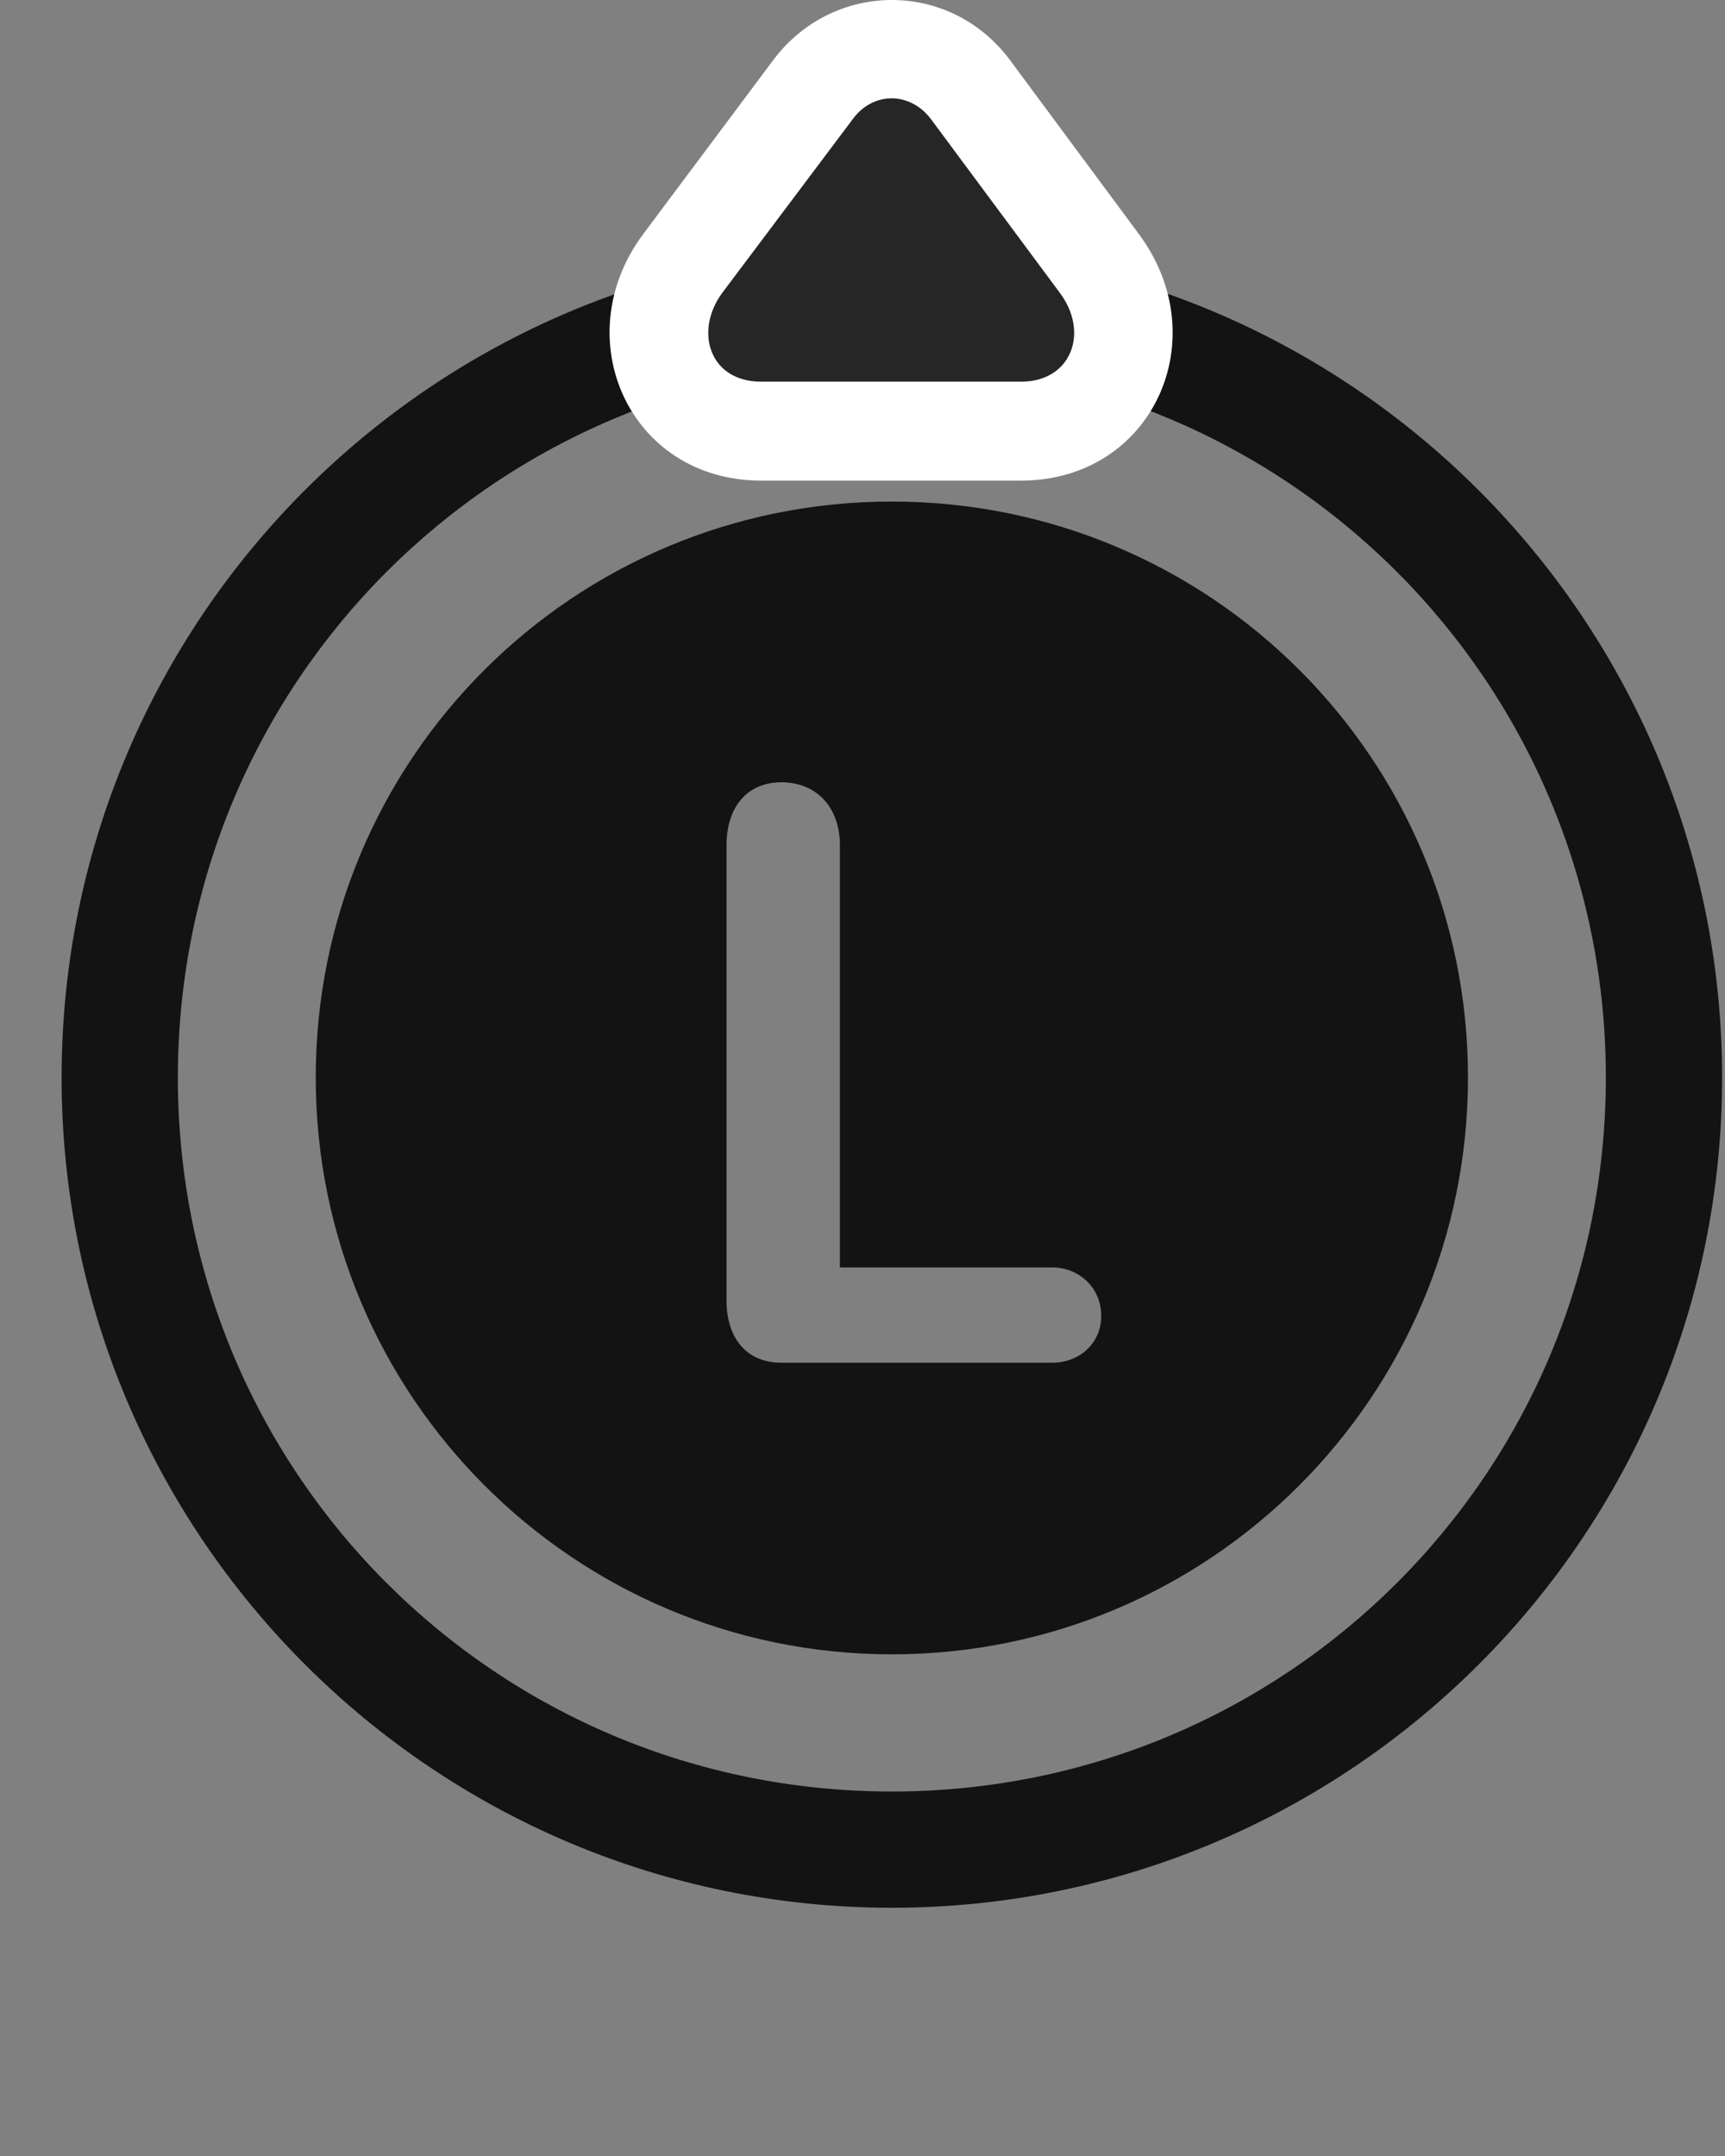 <svg width="28" height="35" viewBox="0 0 28 35" fill="none" xmlns="http://www.w3.org/2000/svg">
<rect x="0" y="0" width="28" height="35" fill="#808080" stroke="none"/>
<path d="M14.477 30.97C21.906 30.97 27.953 24.935 27.953 17.493C27.953 10.052 21.906 4.005 14.477 4.005C7.035 4.005 1 10.052 1 17.493C1 24.923 7.035 30.97 14.477 30.97ZM14.477 29.083C8.055 29.083 2.887 23.915 2.887 17.493C2.887 11.071 8.055 5.892 14.477 5.892C20.887 5.892 26.066 11.071 26.066 17.493C26.066 23.915 20.887 29.083 14.477 29.083Z" fill="black" fill-opacity="0.85"/>
<path d="M12.356 7.802H16.574C18.707 7.802 19.762 5.493 18.473 3.782L16.398 0.981C15.426 -0.331 13.527 -0.319 12.555 0.97L10.445 3.794C9.18 5.481 10.211 7.802 12.356 7.802Z" fill="white"/>
<path d="M12.355 6.196H16.574C17.395 6.196 17.688 5.388 17.195 4.743L15.109 1.931C14.77 1.485 14.172 1.485 13.844 1.931L11.723 4.755C11.266 5.376 11.512 6.196 12.355 6.196Z" fill="black" fill-opacity="0.85"/>
<path d="M14.477 26.856C19.645 26.856 23.828 22.661 23.828 17.493C23.828 12.313 19.645 8.142 14.477 8.142C9.309 8.142 5.125 12.313 5.125 17.493C5.125 22.661 9.309 26.856 14.477 26.856ZM12.684 22.122C12.109 22.122 11.793 21.712 11.793 21.114V13.72C11.793 13.122 12.109 12.7 12.684 12.7C13.258 12.7 13.633 13.11 13.633 13.72V20.575H17.078C17.512 20.575 17.875 20.903 17.875 21.36C17.875 21.817 17.512 22.122 17.078 22.122H12.684Z" fill="black" fill-opacity="0.85"/>
</svg>
